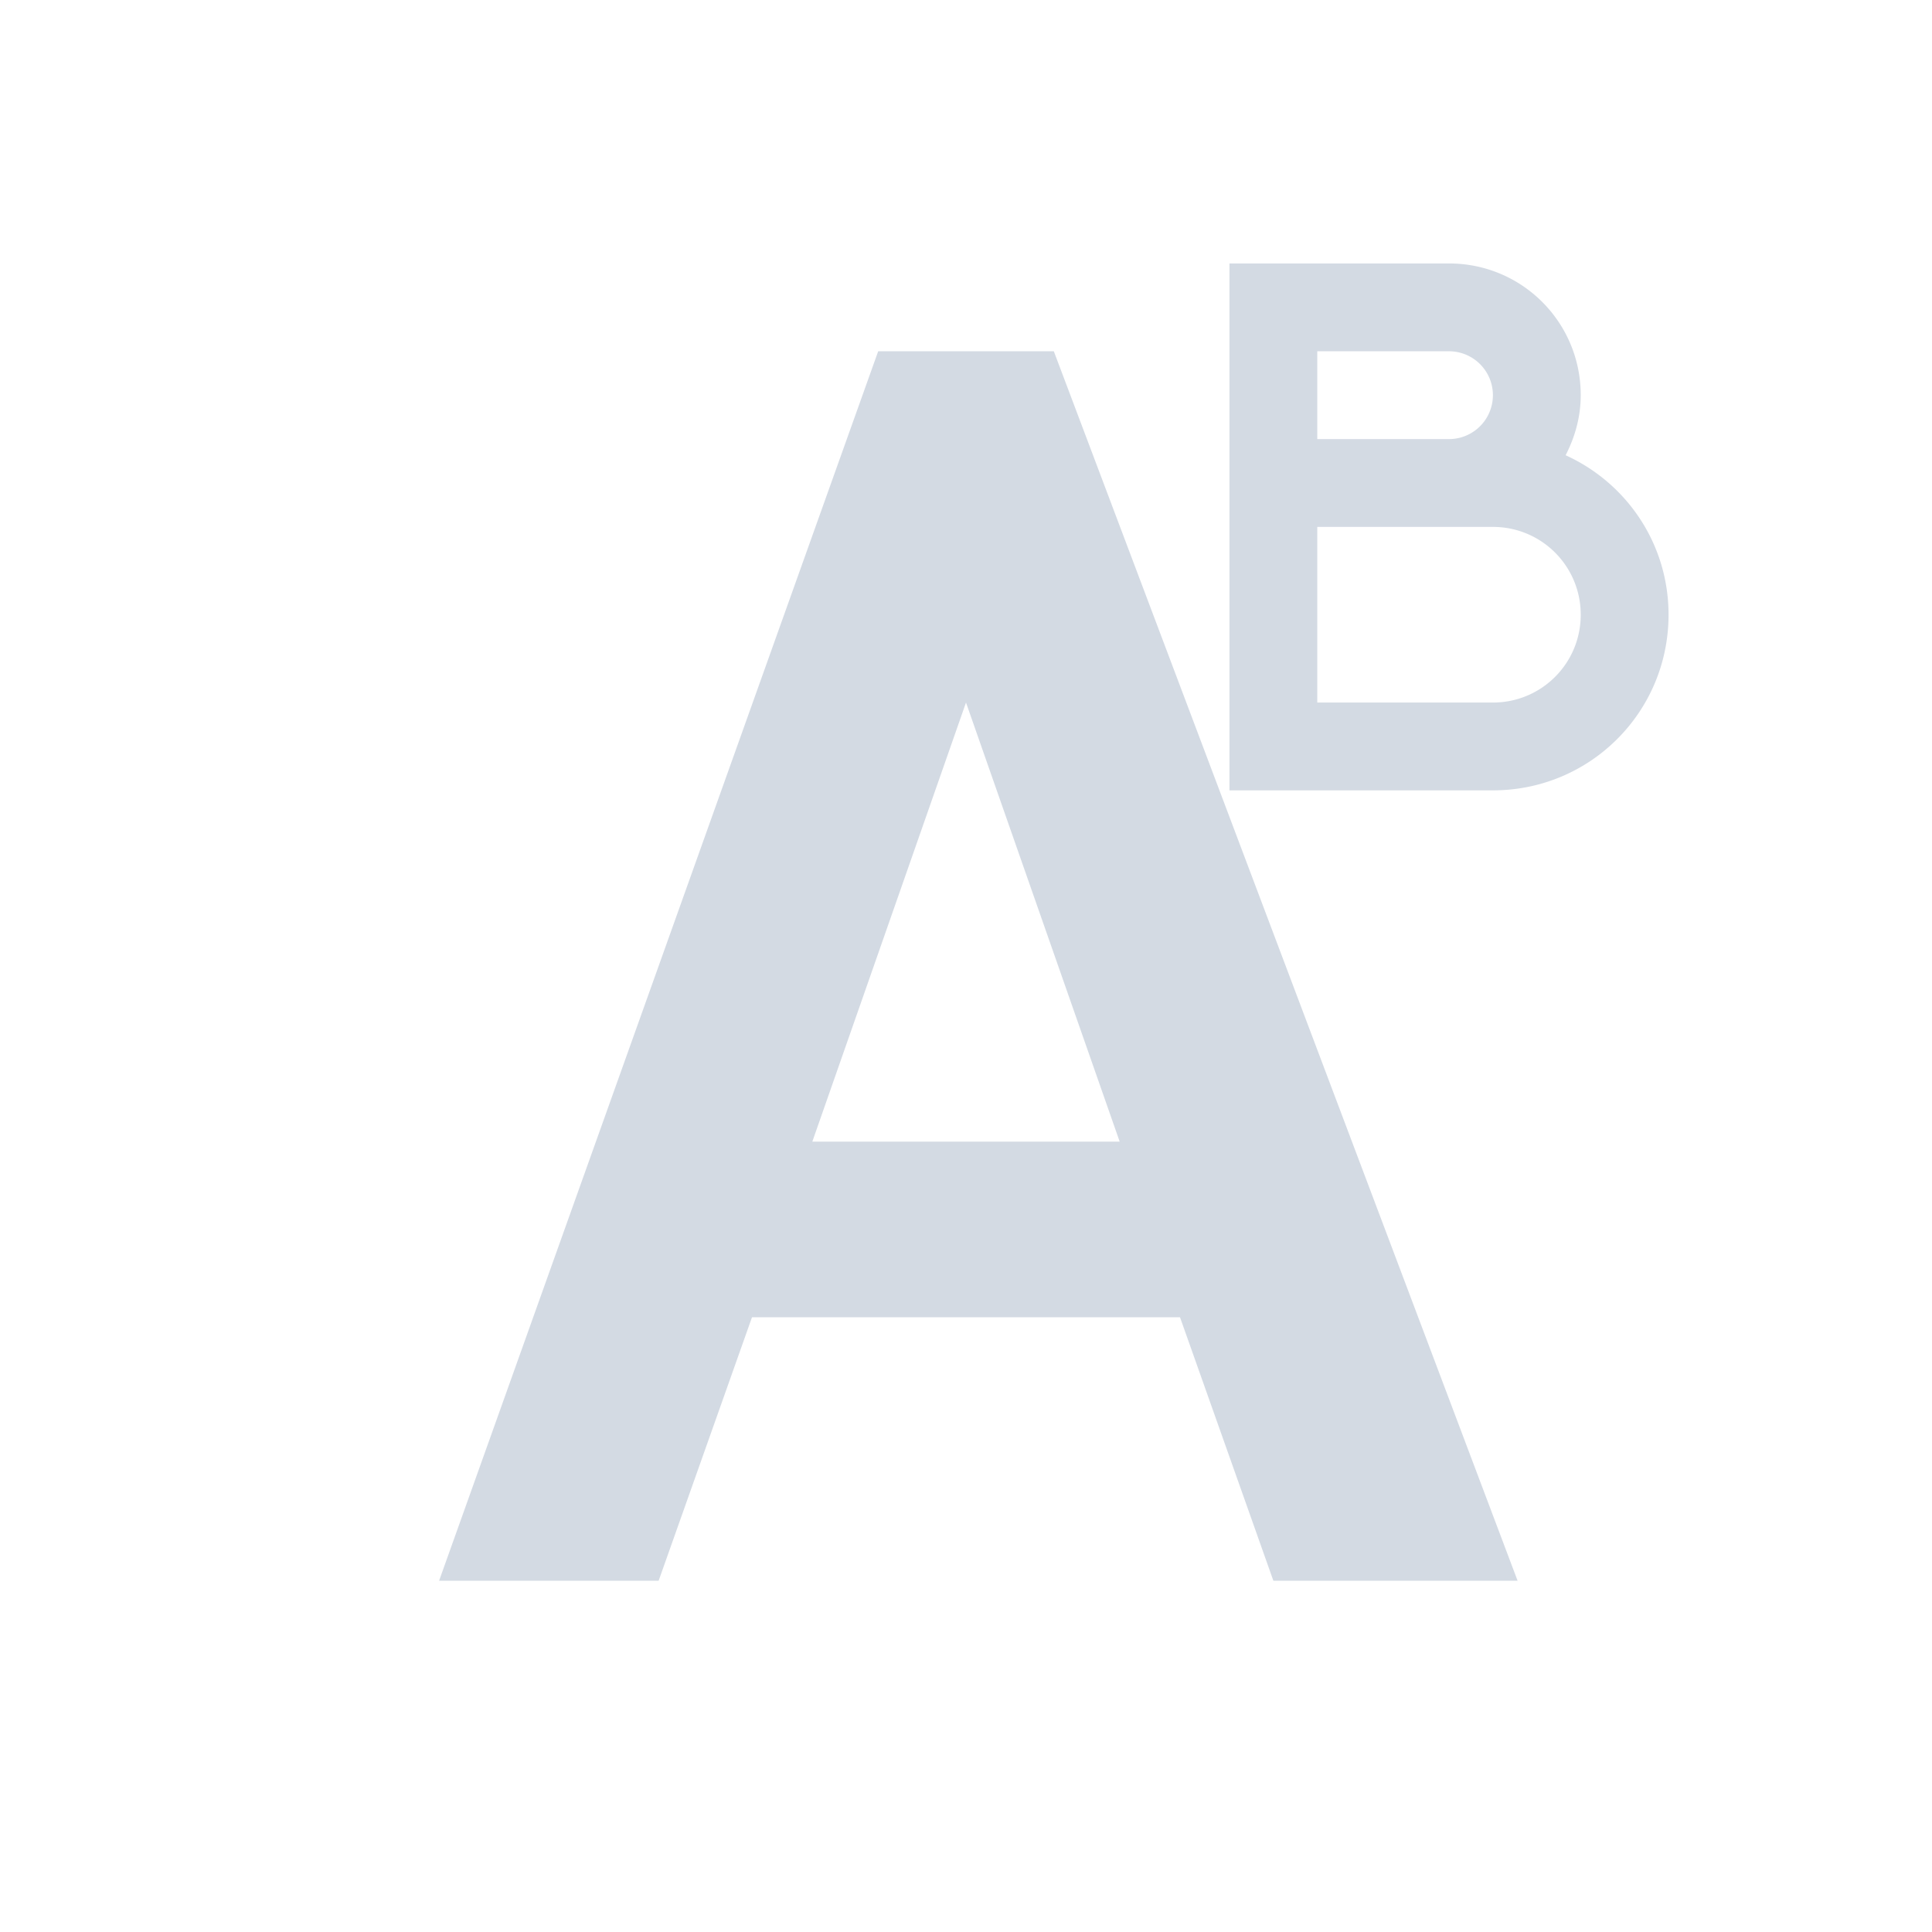 <svg xmlns="http://www.w3.org/2000/svg" width="22" height="22"><defs><style type="text/css" id="current-color-scheme"></style></defs><path d="M14 3v6h3c1.108 0 2-.892 2-2 0-.81-.48-1.502-1.172-1.816.106-.206.172-.436.172-.684 0-.831-.669-1.5-1.5-1.5H14zm-4 1L5 18h2.5l1.063-3h4.874l1.063 3h2.781L12 4h-2zm5 0h1.5a.499.499 0 1 1 0 1H15V4zm0 2h2c.554 0 1 .446 1 1s-.446 1-1 1h-2V6zm-4 2l1.75 5h-3.5L11 8z" fill="currentColor" color="#d3dae3"/></svg>